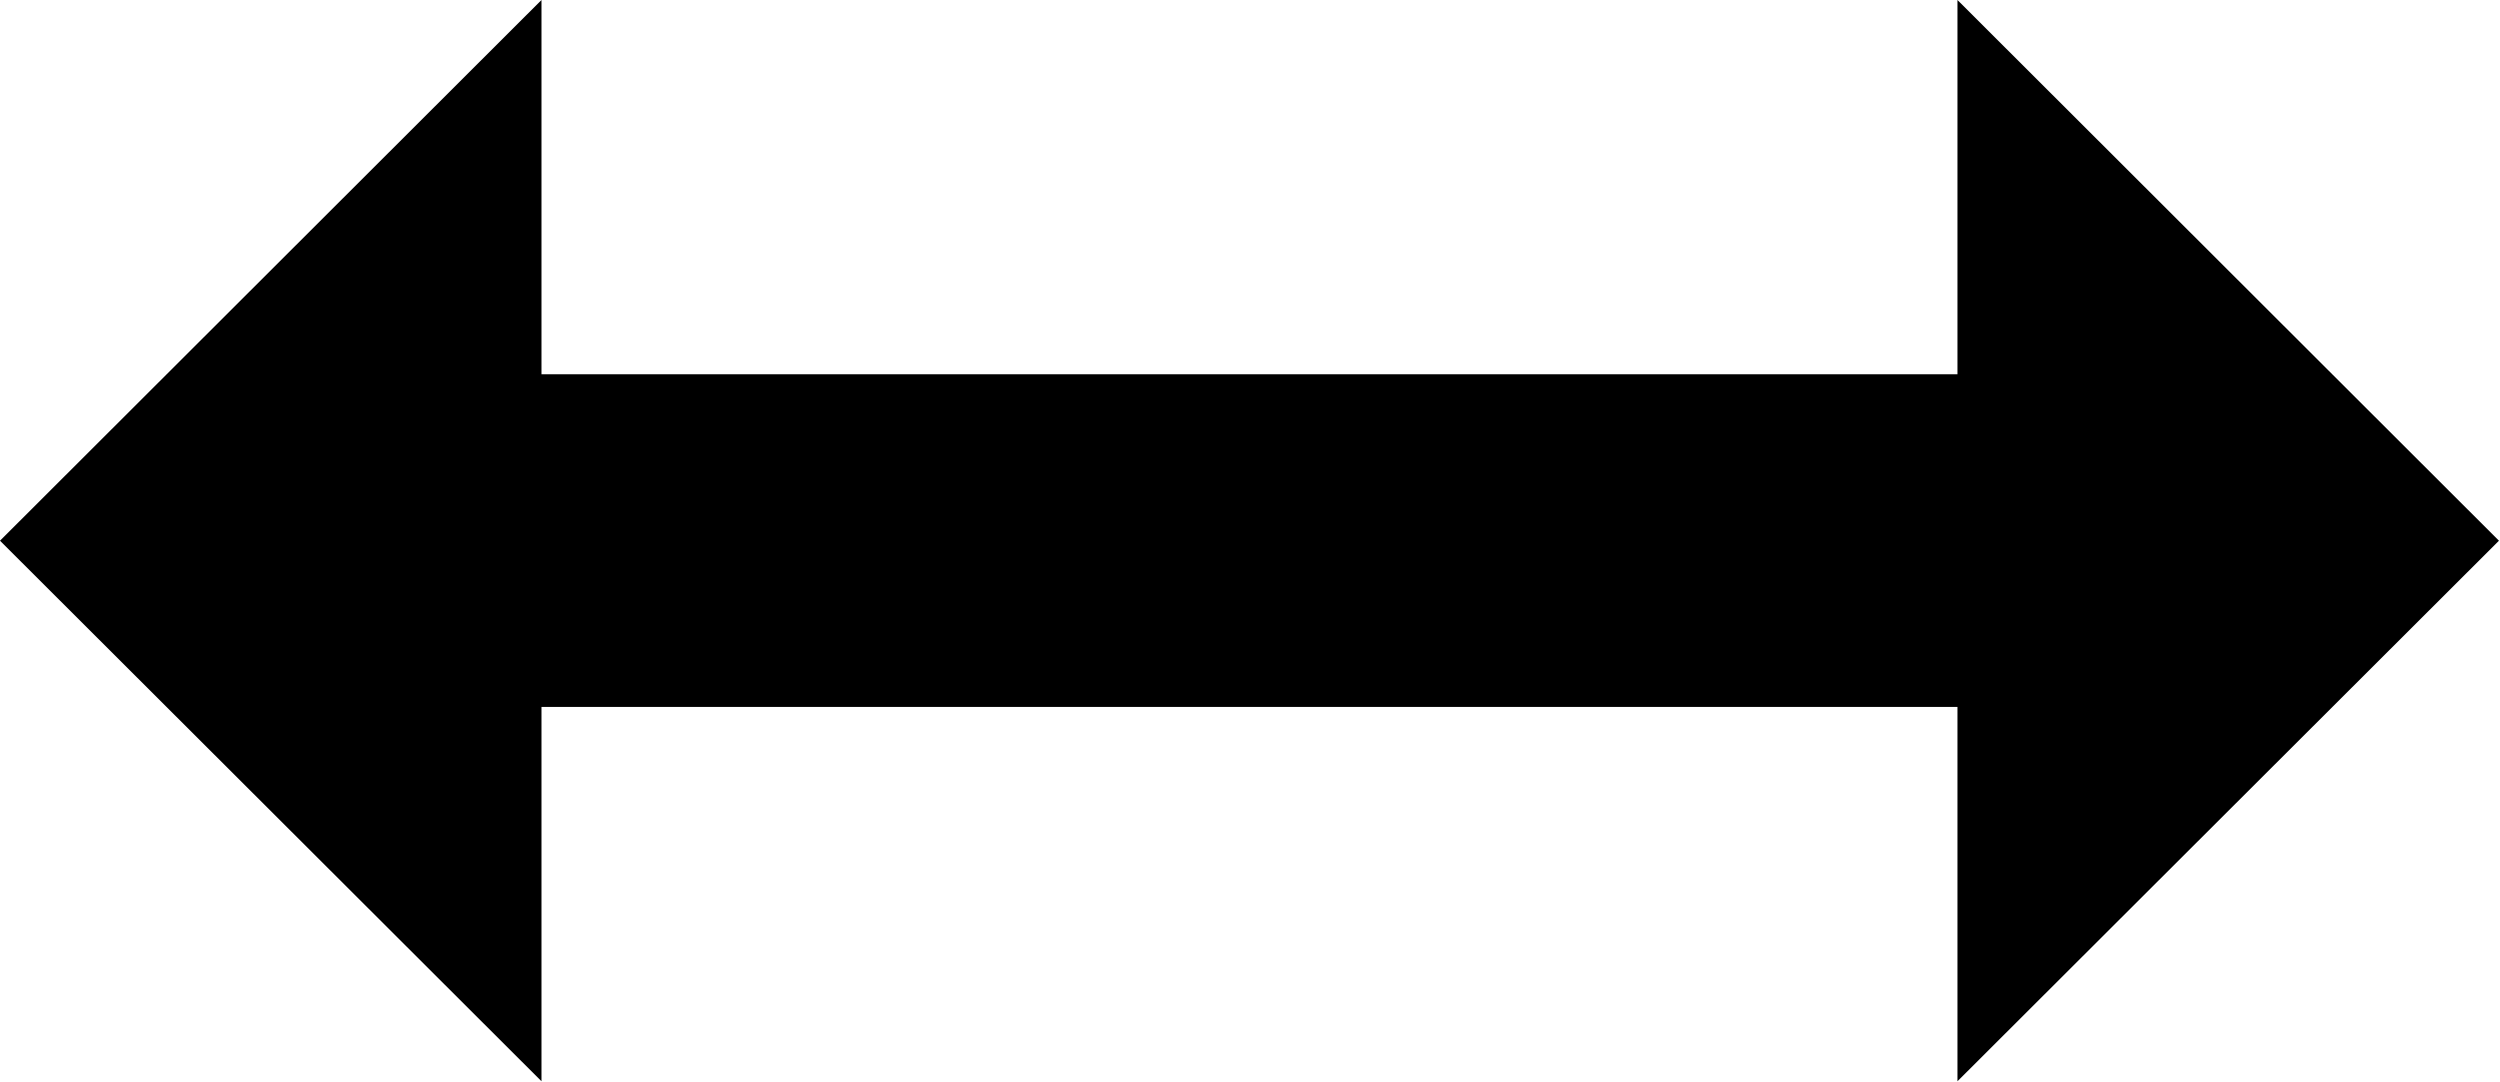 <?xml version="1.0" encoding="UTF-8" standalone="no"?>
<svg xmlns:dc="http://purl.org/dc/elements/1.1/"
  xmlns:cc="http://creativecommons.org/ns#"
  xmlns:rdf="http://www.w3.org/1999/02/22-rdf-syntax-ns#"
  xmlns:svg="http://www.w3.org/2000/svg"
  xmlns="http://www.w3.org/2000/svg" id="svg7" height="25.984mm" width="60.02mm" version="1.0">
  <defs id="defs3">
    <pattern y="0" x="0" height="6" width="6" patternUnits="userSpaceOnUse" id="WMFhbasepattern" />
  </defs>
  <path id="path5" d="  M 49.134,33.963   L 177.618,33.963   L 177.618,0   L 226.752,49.063   L 177.618,98.112   L 177.618,64.149   L 49.134,64.149   L 49.134,98.112   L 0,49.063   L 49.134,0   L 49.134,33.963  z " style="fill:#000000;fill-rule:evenodd;fill-opacity:1;stroke:none;" />
</svg>
